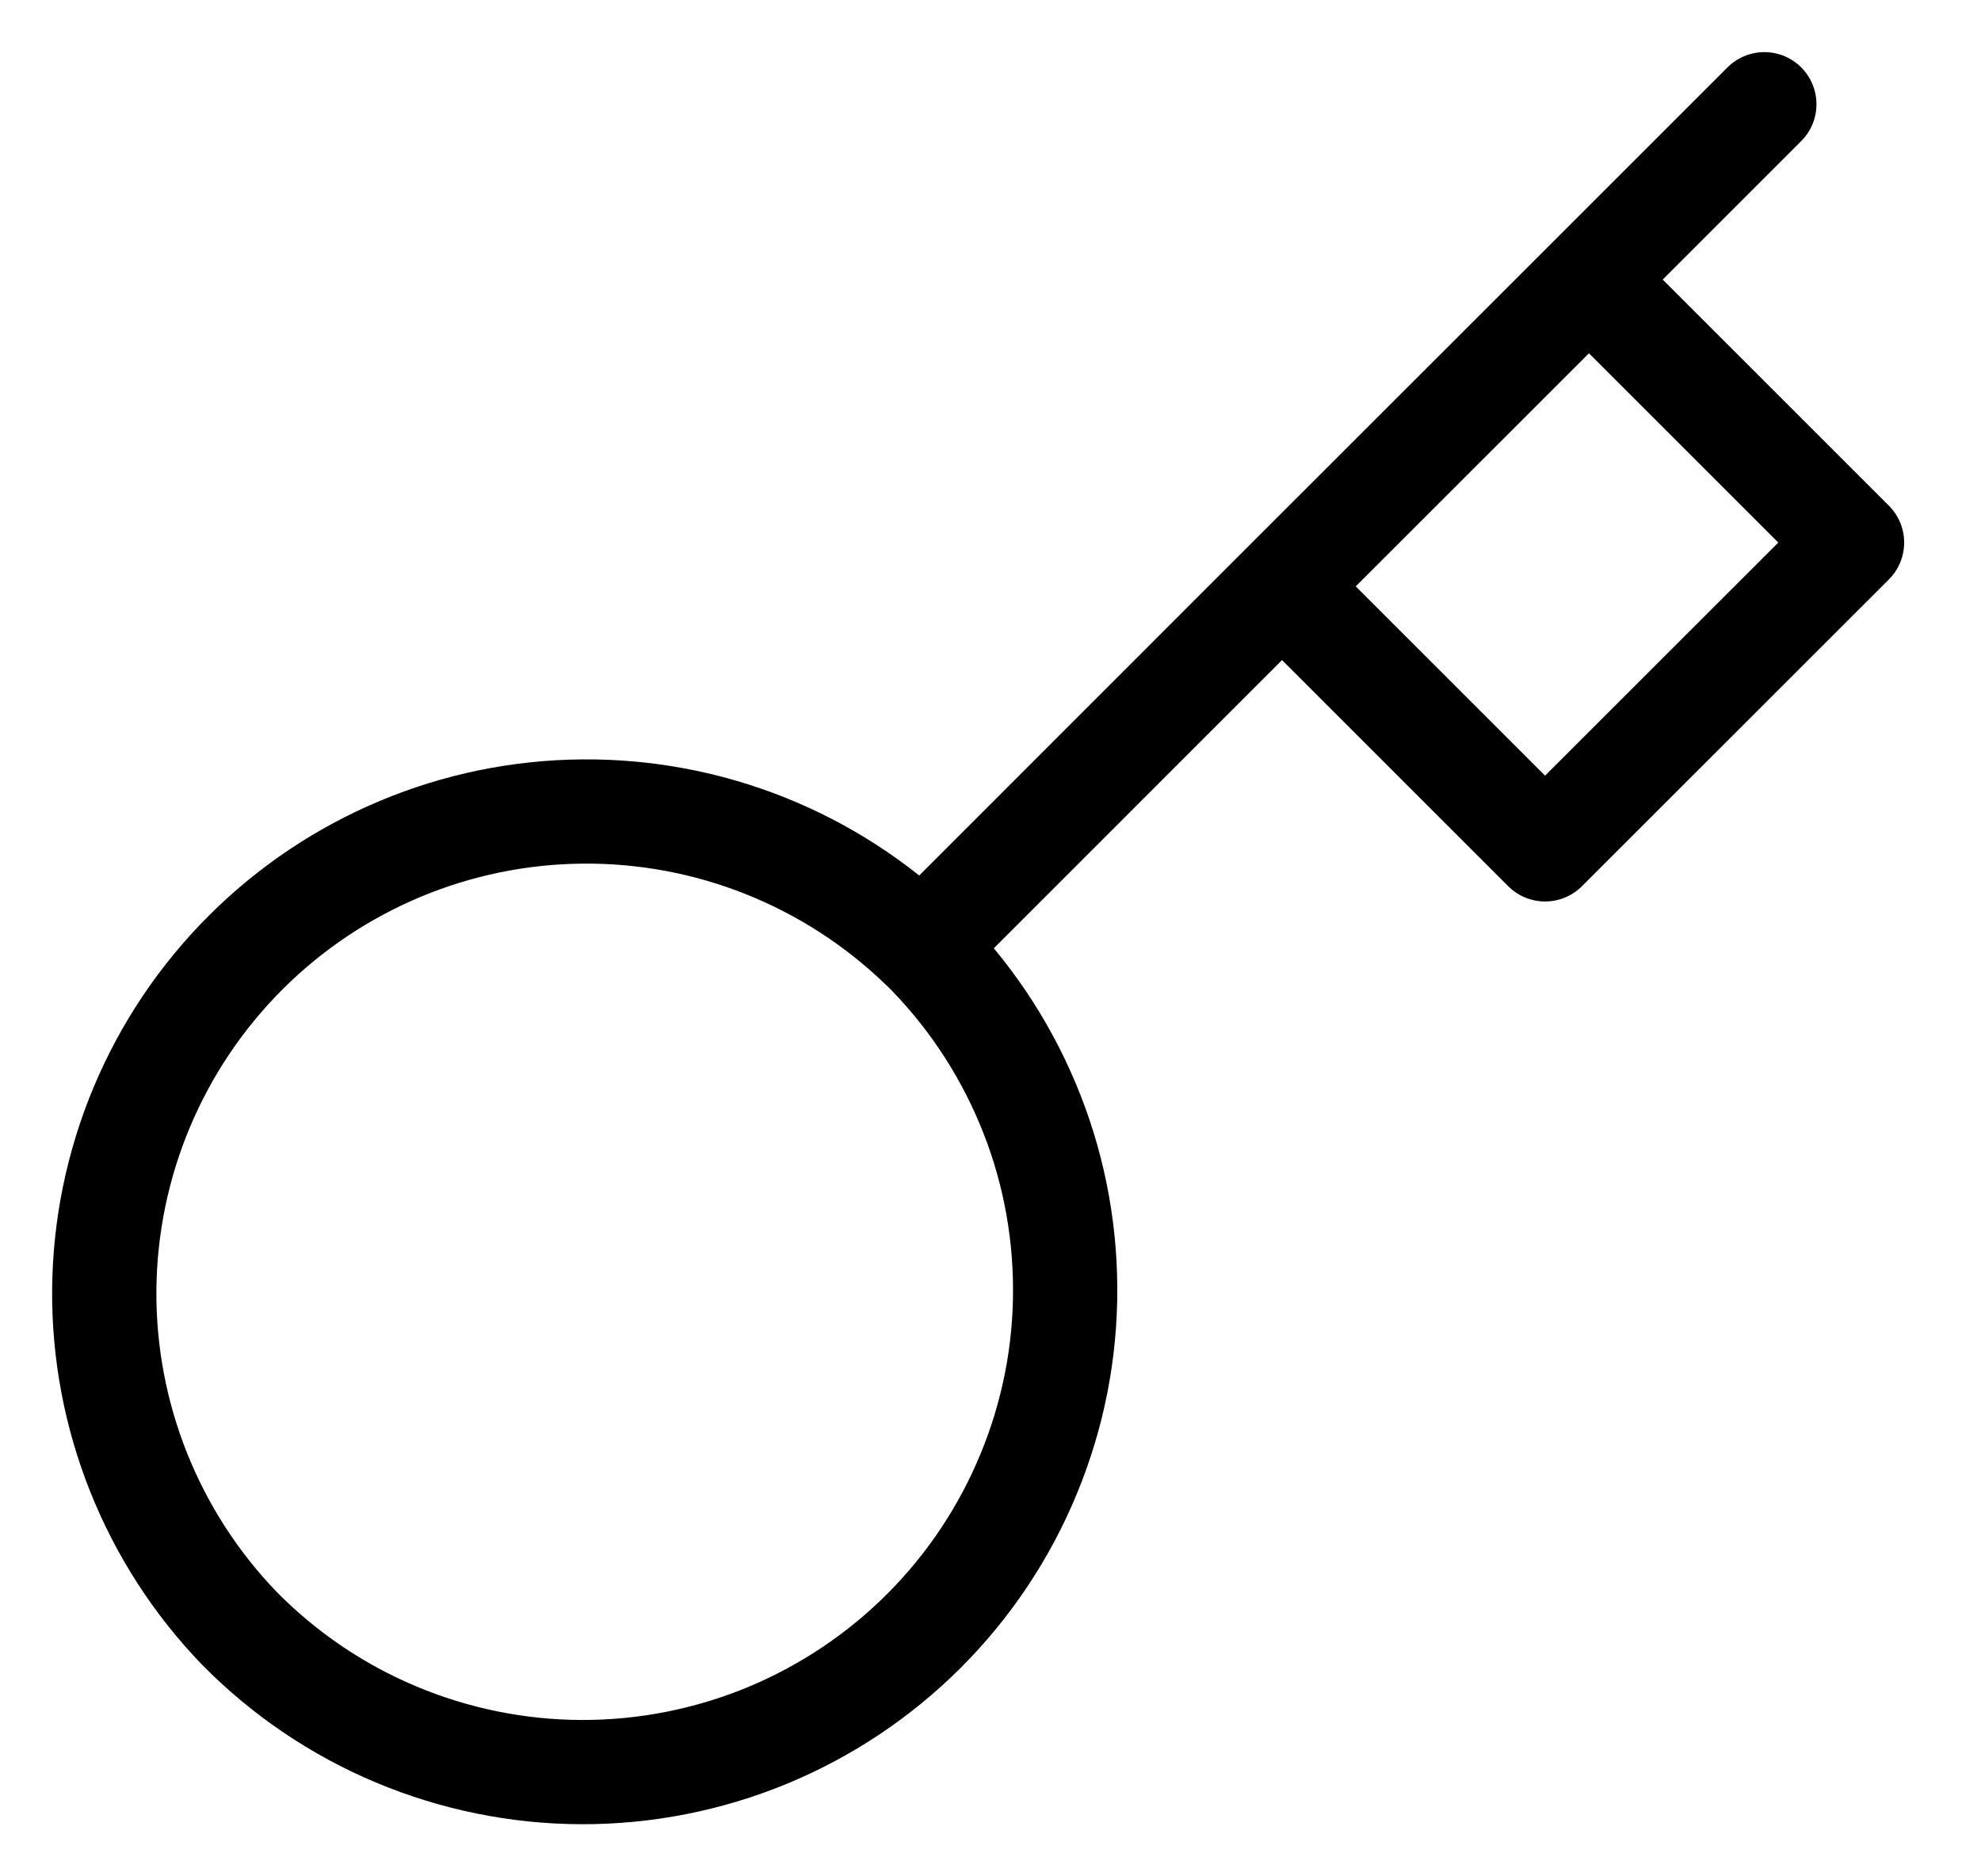 <svg width="19" height="18" viewBox="0 0 19 18" fill="none" xmlns="http://www.w3.org/2000/svg">
<path d="M12.296 5.625L15.24 2.682M16.922 1L15.24 2.682L16.922 1ZM8.84 9.082C9.274 9.51 9.619 10.021 9.855 10.583C10.092 11.145 10.214 11.749 10.216 12.359C10.219 12.969 10.1 13.573 9.867 14.137C9.635 14.701 9.293 15.214 8.862 15.645C8.43 16.077 7.918 16.418 7.354 16.651C6.79 16.883 6.186 17.002 5.575 17C4.965 16.998 4.362 16.875 3.799 16.639C3.237 16.403 2.727 16.058 2.298 15.623C1.456 14.751 0.99 13.582 1 12.37C1.011 11.157 1.497 9.997 2.355 9.139C3.212 8.282 4.372 7.795 5.585 7.785C6.798 7.774 7.966 8.24 8.839 9.083L8.84 9.082ZM8.84 9.082L12.296 5.625L8.84 9.082ZM12.296 5.625L14.819 8.148L17.763 5.205L15.24 2.682L12.296 5.625Z" stroke="currentColor" stroke-linecap="round" stroke-linejoin="round"/>
</svg>
